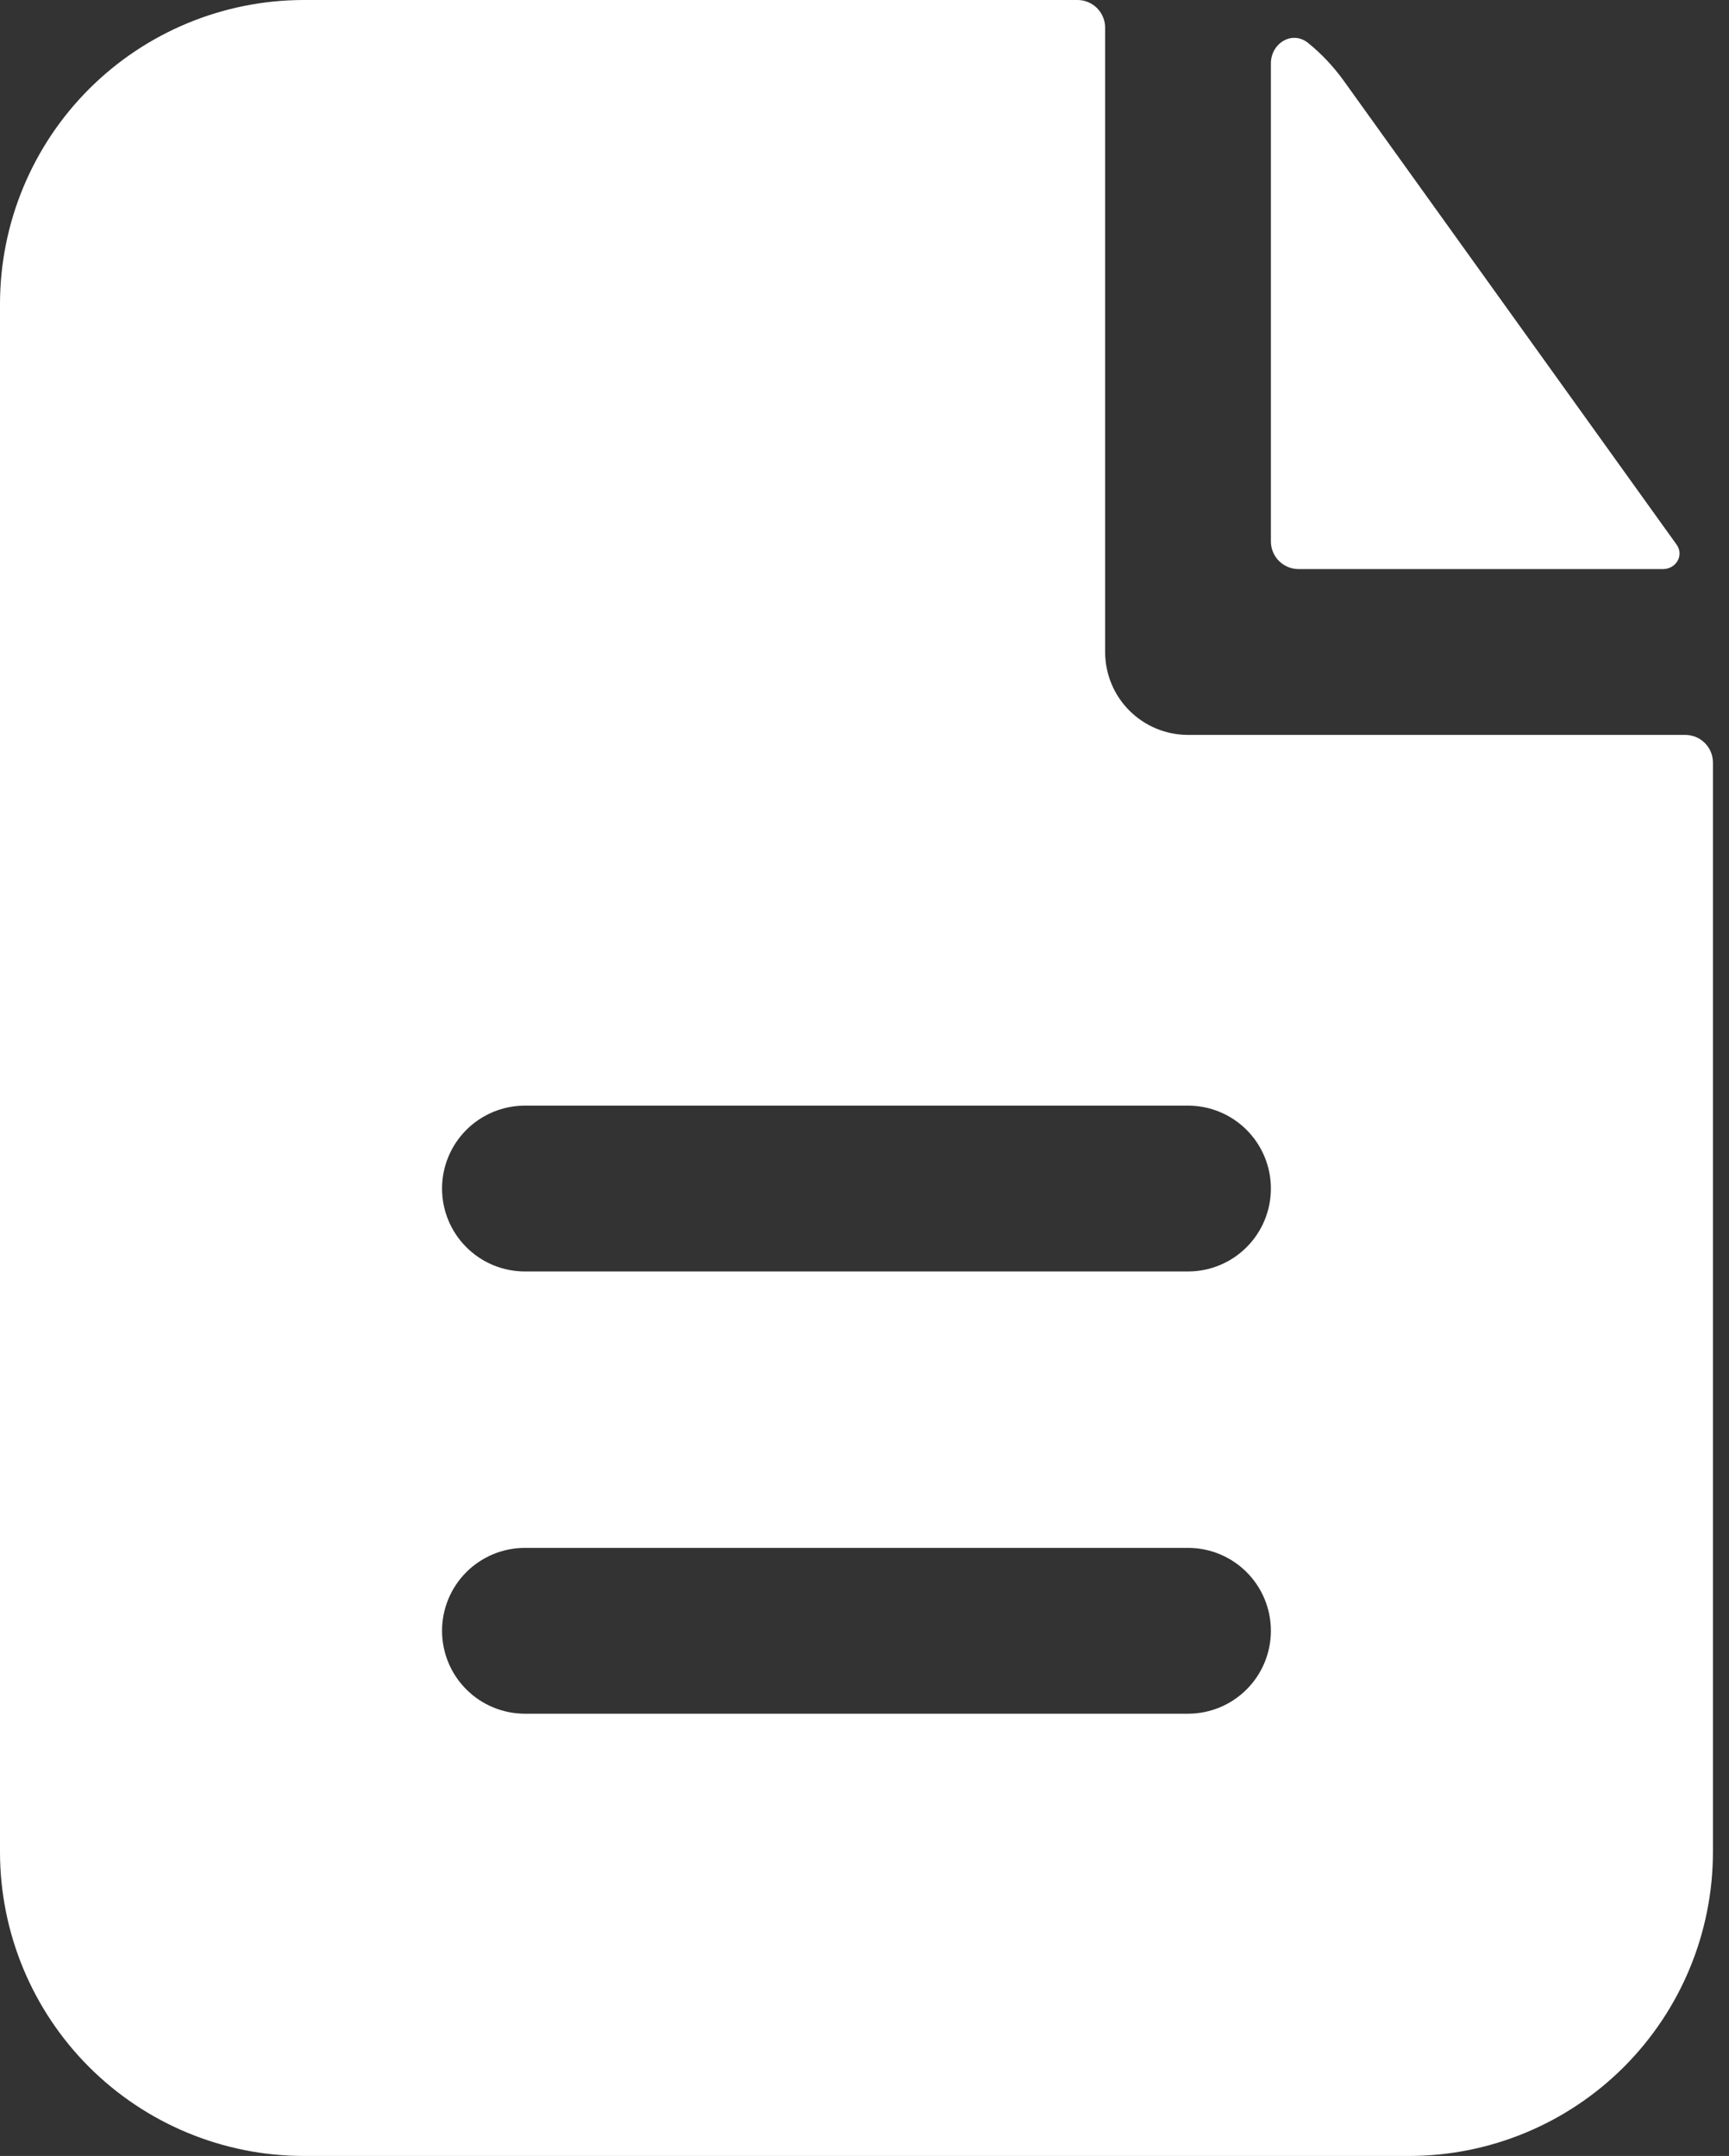 <svg width="69" height="86" viewBox="0 0 69 86" fill="none" xmlns="http://www.w3.org/2000/svg">
<rect x="0" y="0" width="69" height="86" fill="#333333" stroke="none"/>
<path fill-rule="evenodd" clip-rule="evenodd" d="M44.103 1.103C44.103 0.81 43.986 0.53 43.78 0.323C43.573 0.116 43.292 0 43 0H12.128C8.912 0 5.827 1.278 3.552 3.552C1.278 5.827 0 8.912 0 12.128V73.872C0 77.088 1.278 80.173 3.552 82.448C5.827 84.722 8.912 86 12.128 86H56.231C59.447 86 62.532 84.722 64.807 82.448C67.081 80.173 68.359 77.088 68.359 73.872V30.418C68.359 30.125 68.243 29.845 68.036 29.638C67.829 29.431 67.549 29.315 67.256 29.315H47.41C46.533 29.315 45.692 28.966 45.071 28.346C44.451 27.726 44.103 26.884 44.103 26.007V1.103ZM47.41 44.103C48.288 44.103 49.129 44.451 49.749 45.071C50.37 45.692 50.718 46.533 50.718 47.41C50.718 48.288 50.37 49.129 49.749 49.749C49.129 50.37 48.288 50.718 47.41 50.718H20.949C20.072 50.718 19.23 50.37 18.61 49.749C17.989 49.129 17.641 48.288 17.641 47.41C17.641 46.533 17.989 45.692 18.61 45.071C19.23 44.451 20.072 44.103 20.949 44.103H47.41ZM47.41 61.744C48.288 61.744 49.129 62.092 49.749 62.712C50.37 63.333 50.718 64.174 50.718 65.051C50.718 65.928 50.37 66.77 49.749 67.39C49.129 68.01 48.288 68.359 47.41 68.359H20.949C20.072 68.359 19.23 68.01 18.61 67.39C17.989 66.77 17.641 65.928 17.641 65.051C17.641 64.174 17.989 63.333 18.61 62.712C19.23 62.092 20.072 61.744 20.949 61.744H47.41Z" fill="white"/>
<path d="M50.718 2.531C50.718 1.72 51.569 1.204 52.2 1.711C52.735 2.143 53.21 2.646 53.624 3.22L66.912 21.729C67.212 22.153 66.886 22.7 66.366 22.7H51.821C51.528 22.7 51.248 22.583 51.041 22.377C50.834 22.17 50.718 21.89 50.718 21.597V2.531Z" fill="white"/>
</svg>
